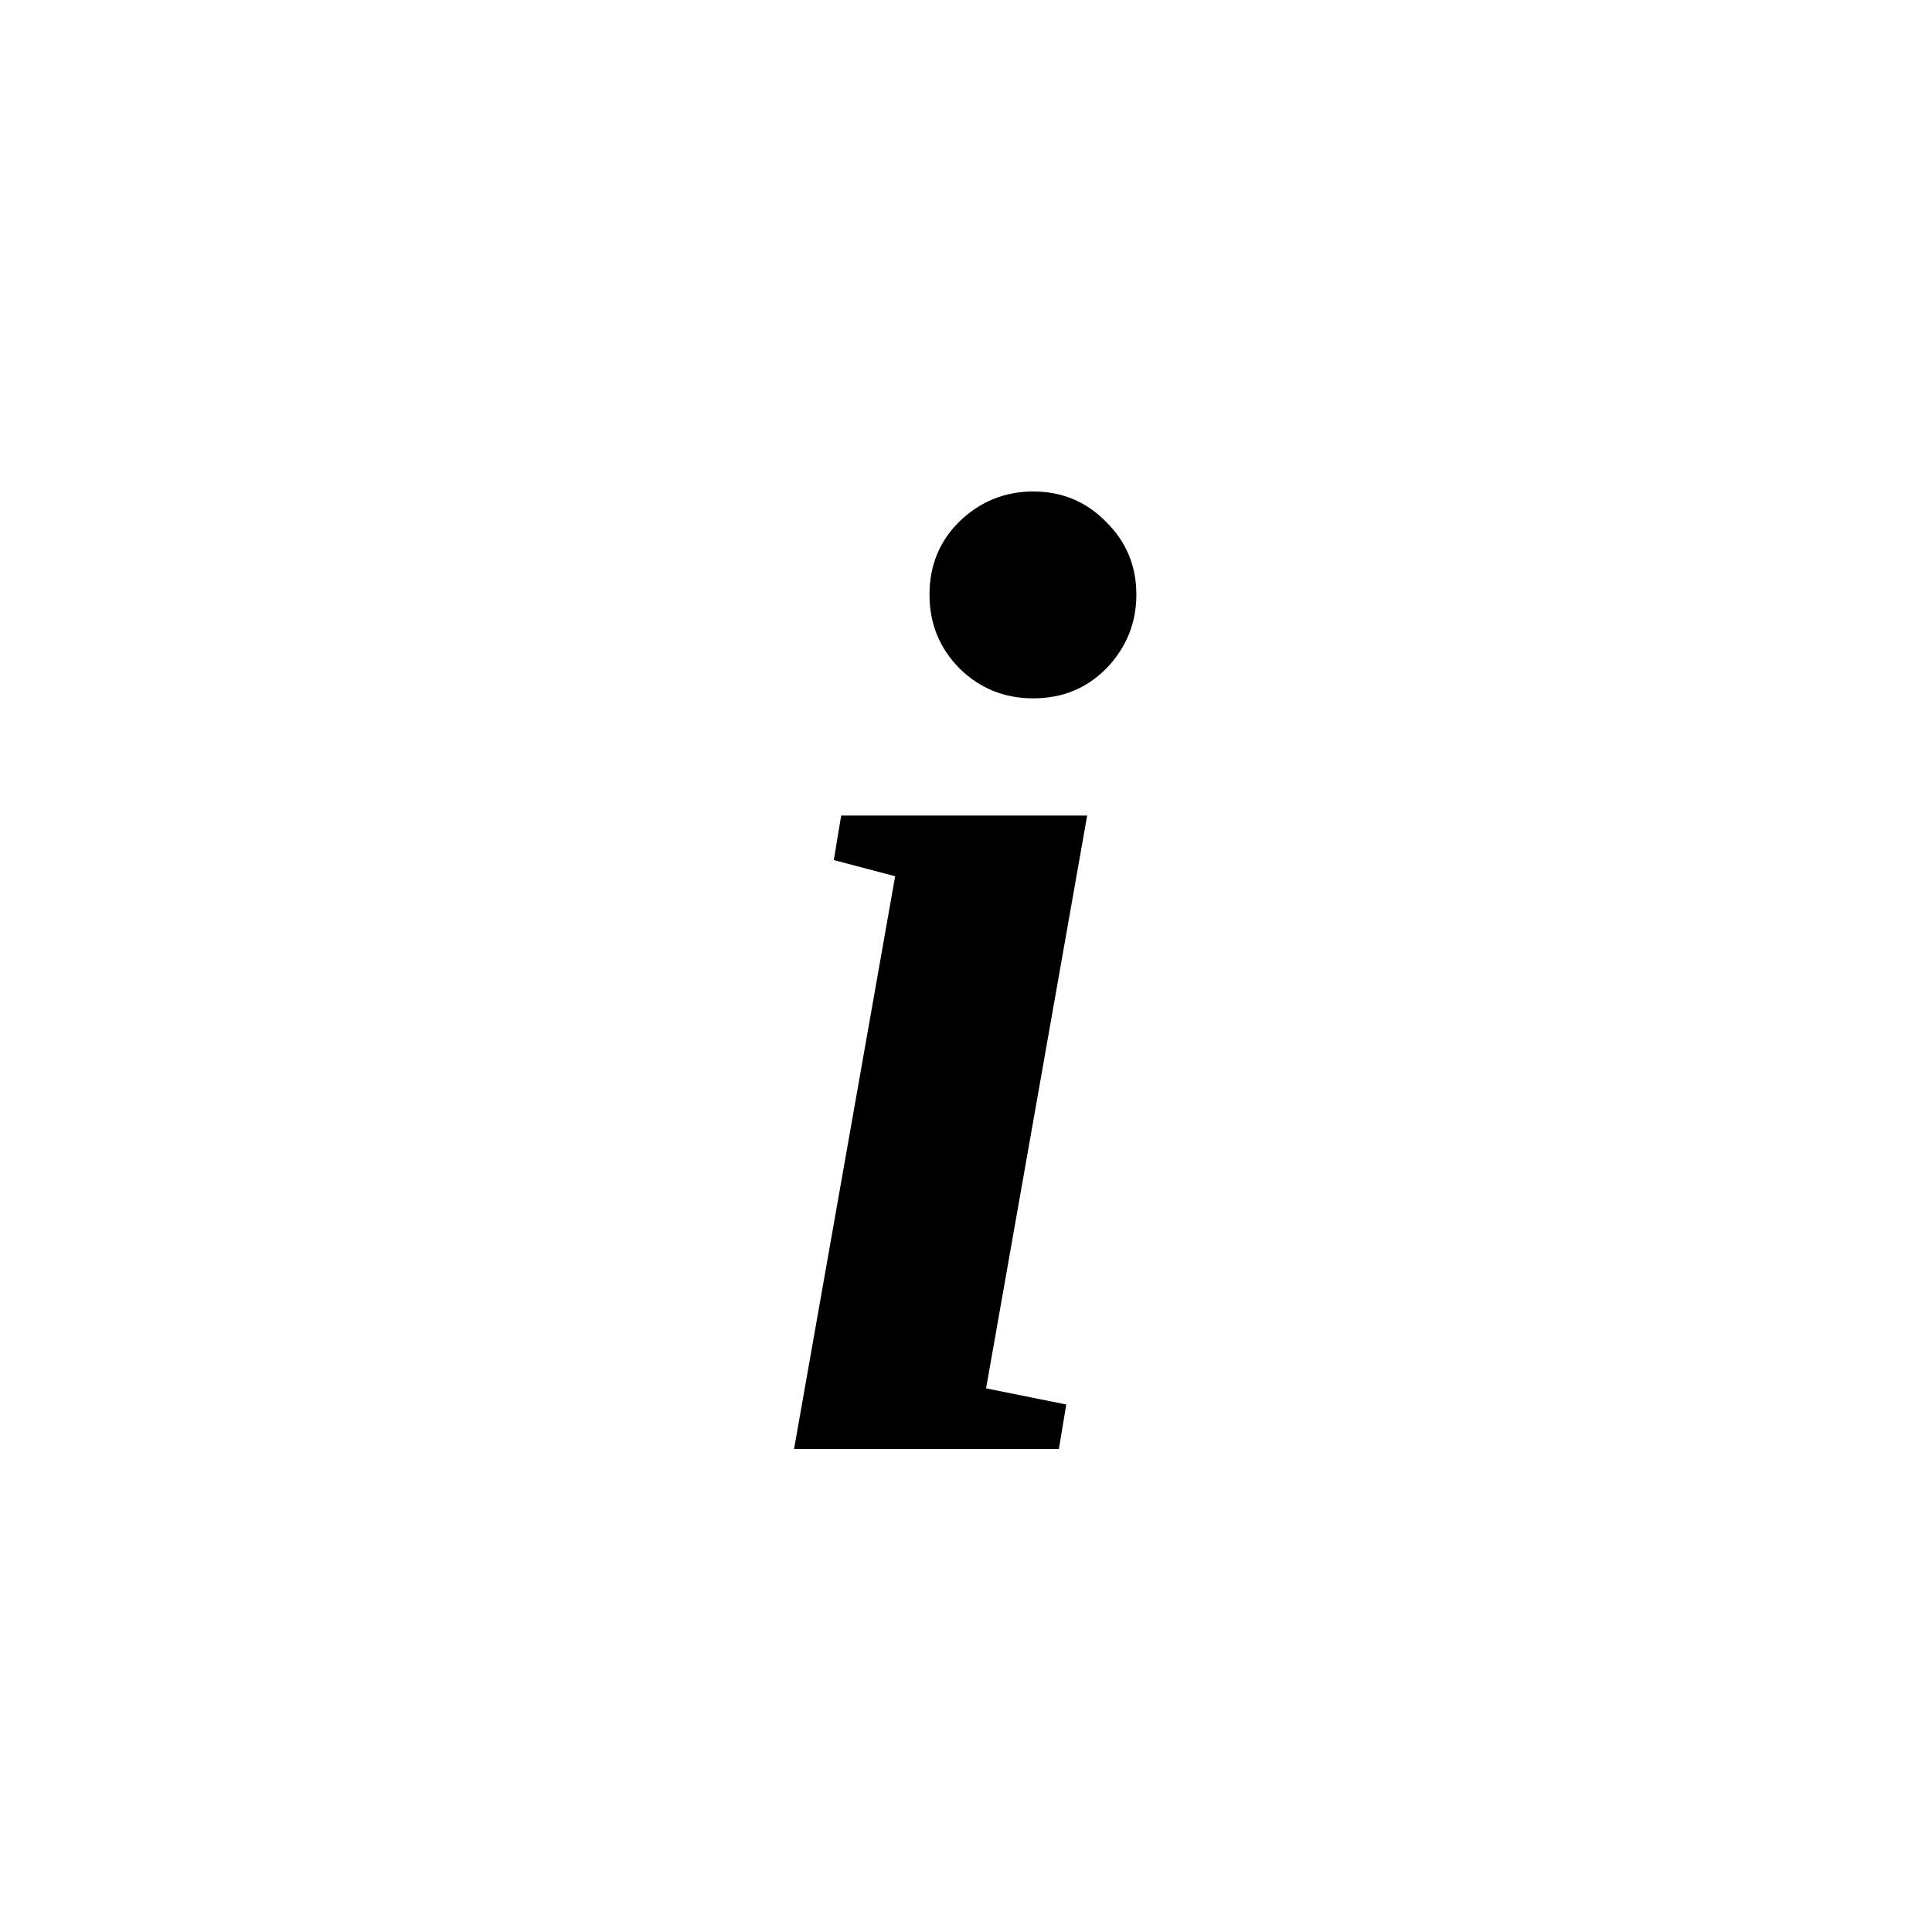 <svg width="28" height="28" viewBox="0 0 28 28" fill="none" xmlns="http://www.w3.org/2000/svg">
<path d="M14.291 20.121L15.453 20.355L15.346 21H11.508L12.973 12.699L12.084 12.465L12.191 11.82H15.756L14.291 20.121ZM13.471 8.617C13.471 8.194 13.617 7.839 13.91 7.553C14.21 7.266 14.565 7.123 14.975 7.123C15.391 7.123 15.743 7.27 16.029 7.562C16.322 7.849 16.469 8.201 16.469 8.617C16.469 9.027 16.326 9.382 16.039 9.682C15.753 9.975 15.398 10.121 14.975 10.121C14.558 10.121 14.203 9.978 13.91 9.691C13.617 9.398 13.471 9.04 13.471 8.617Z" fill="currentColor"/>
</svg>
